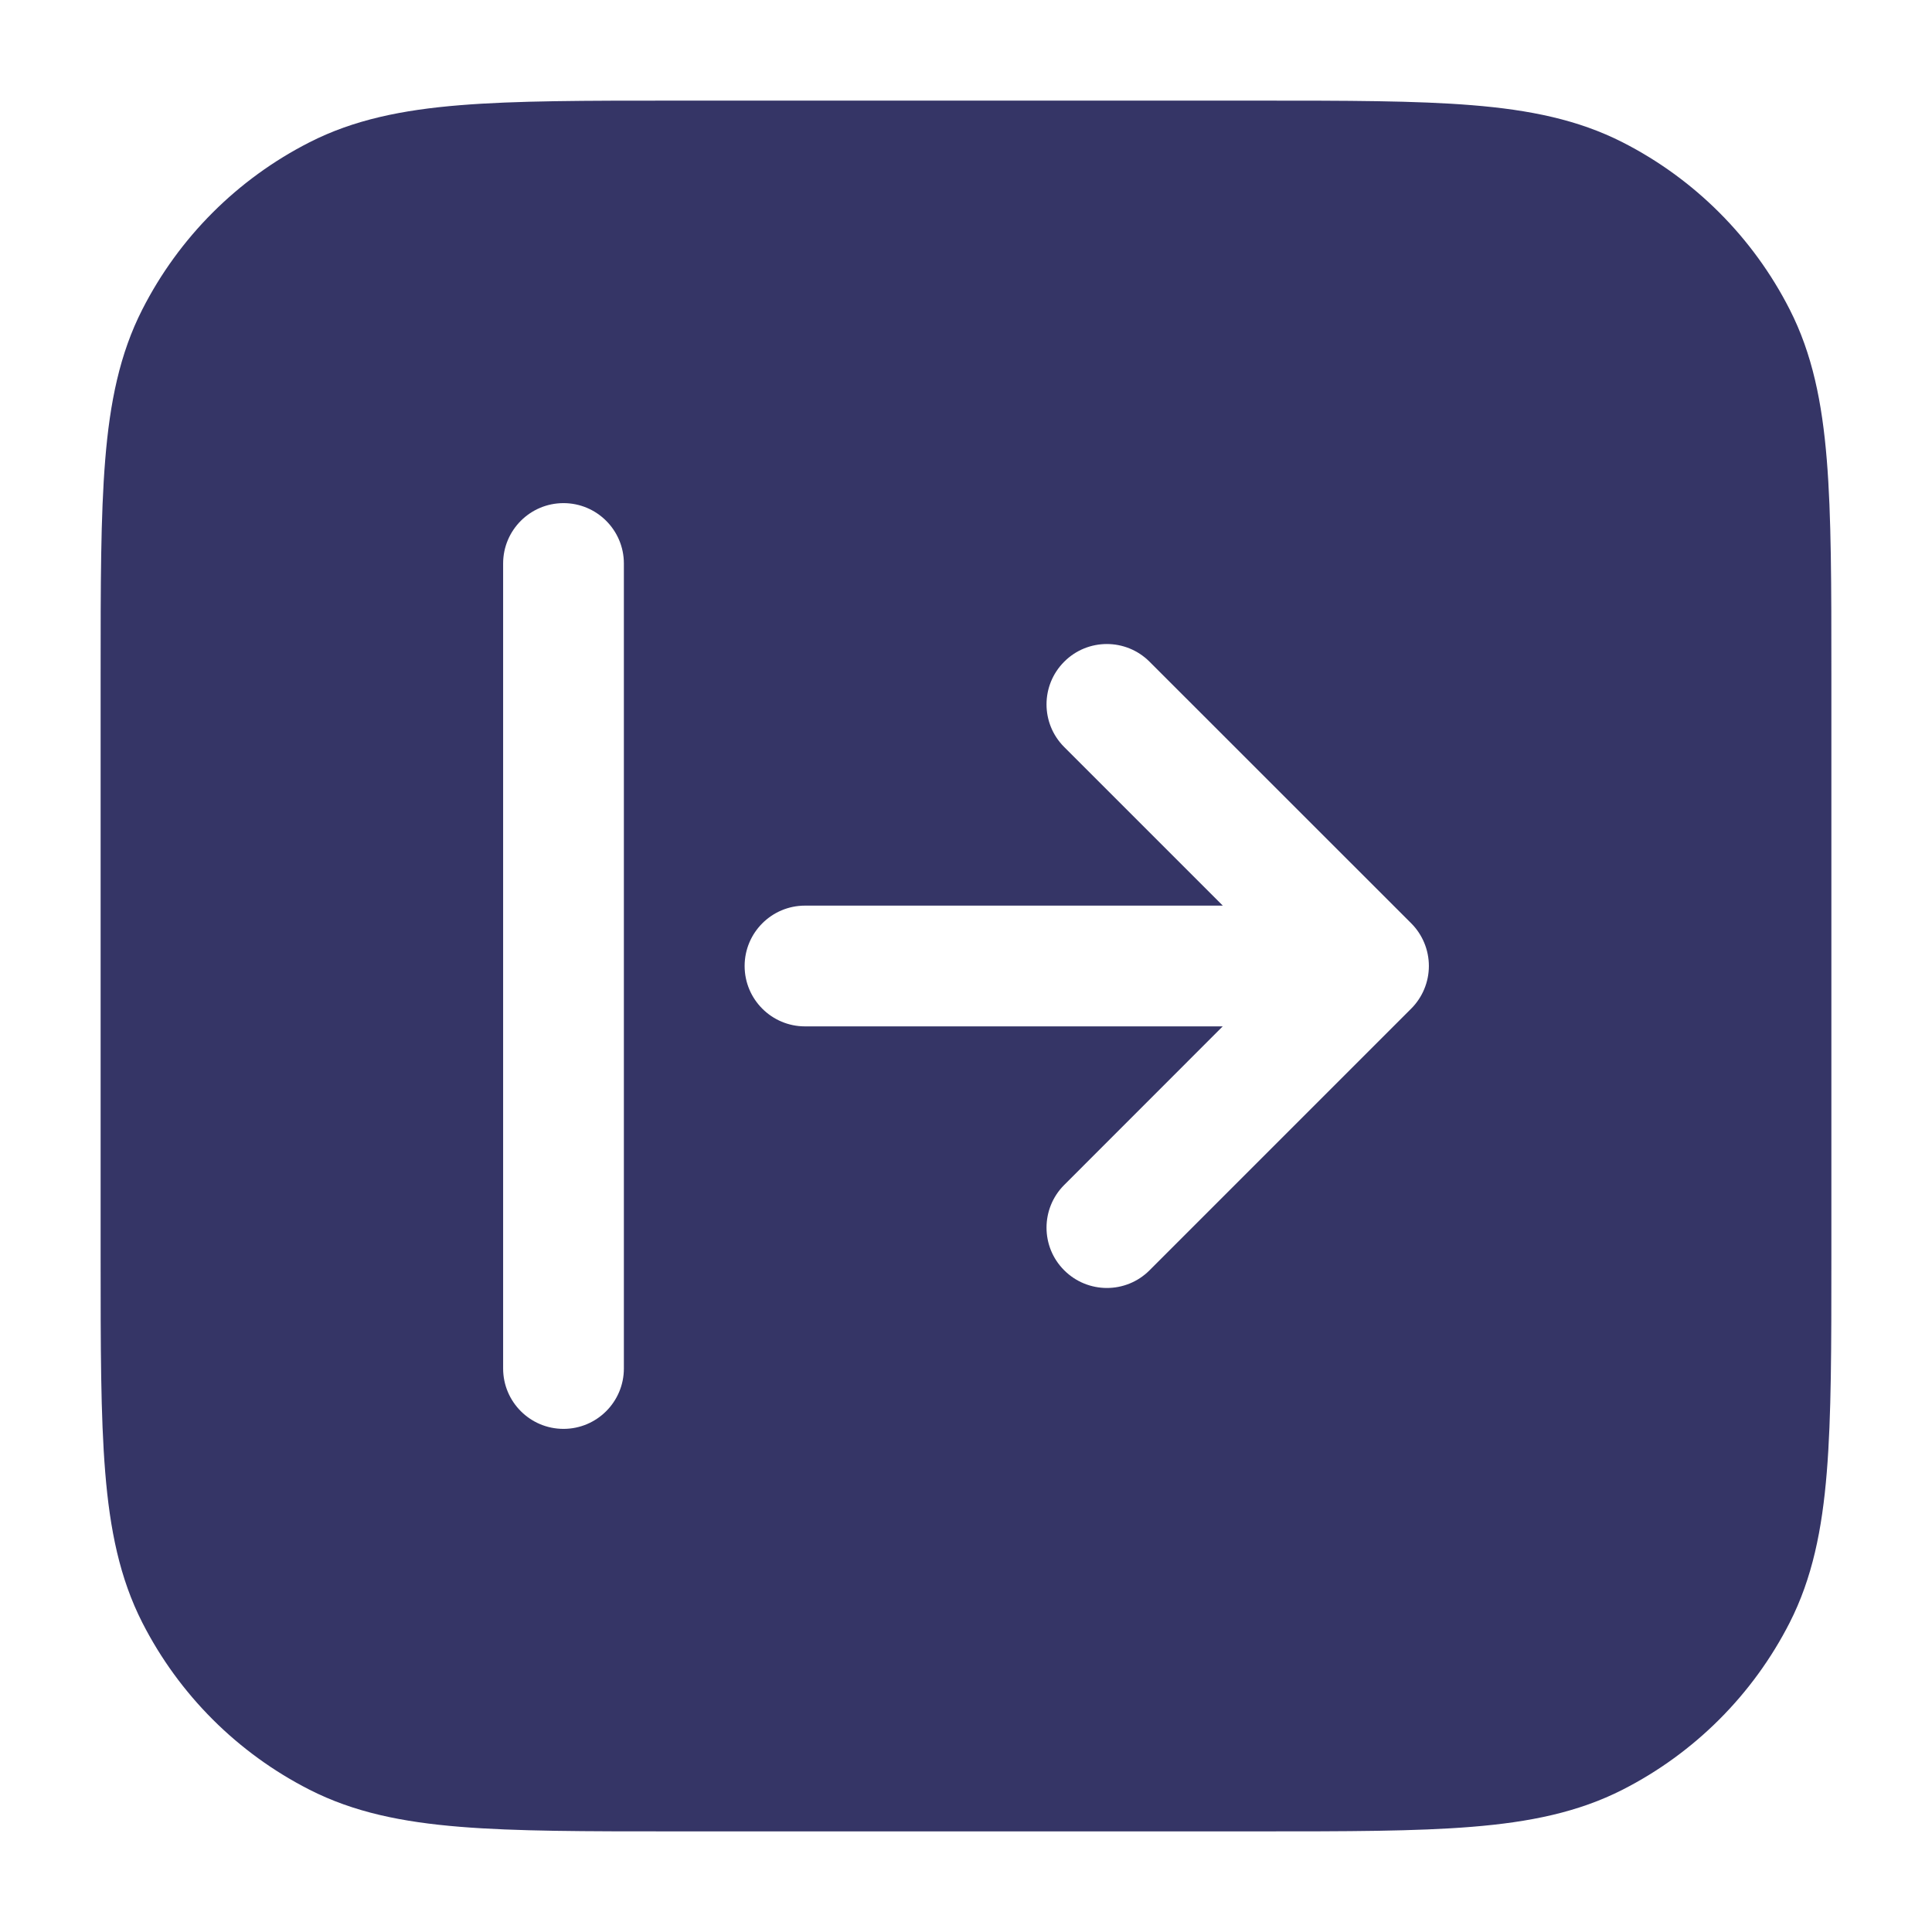 <svg width="24" height="24" viewBox="0 0 24 24" fill="none" xmlns="http://www.w3.org/2000/svg">
<path fill-rule="evenodd" clip-rule="evenodd" d="M8.367 1.25H15.633C16.725 1.25 17.591 1.25 18.288 1.307C19.002 1.365 19.605 1.487 20.157 1.768C21.05 2.223 21.777 2.95 22.232 3.844C22.513 4.395 22.635 4.998 22.693 5.712C22.75 6.409 22.75 7.275 22.75 8.367V15.633C22.75 16.725 22.75 17.591 22.693 18.288C22.635 19.002 22.513 19.605 22.232 20.157C21.777 21.05 21.05 21.777 20.157 22.232C19.605 22.513 19.002 22.635 18.288 22.693C17.591 22.75 16.725 22.75 15.633 22.75H8.367C7.275 22.75 6.409 22.75 5.712 22.693C4.998 22.635 4.395 22.513 3.844 22.232C2.95 21.777 2.223 21.05 1.768 20.157C1.487 19.605 1.365 19.002 1.307 18.288C1.25 17.591 1.25 16.725 1.25 15.633V8.367C1.25 7.275 1.25 6.409 1.307 5.712C1.365 4.998 1.487 4.395 1.768 3.844C2.223 2.95 2.95 2.223 3.844 1.768C4.395 1.487 4.998 1.365 5.712 1.307C6.409 1.25 7.275 1.25 8.367 1.25ZM7 17.75C6.586 17.75 6.25 17.414 6.25 17V7C6.25 6.586 6.586 6.25 7 6.25C7.414 6.25 7.75 6.586 7.75 7V17C7.75 17.414 7.414 17.75 7 17.75ZM13.22 14.72C12.927 15.013 12.927 15.488 13.22 15.78C13.513 16.073 13.988 16.073 14.28 15.78L17.53 12.53C17.671 12.389 17.75 12.198 17.75 12C17.75 11.801 17.671 11.61 17.53 11.469L14.28 8.22C13.987 7.927 13.512 7.927 13.22 8.22C12.927 8.513 12.927 8.987 13.22 9.28L15.19 11.25H10C9.586 11.25 9.25 11.586 9.25 12C9.25 12.414 9.586 12.75 10 12.75H15.189L13.22 14.72Z" fill="#353566"/>
</svg>
